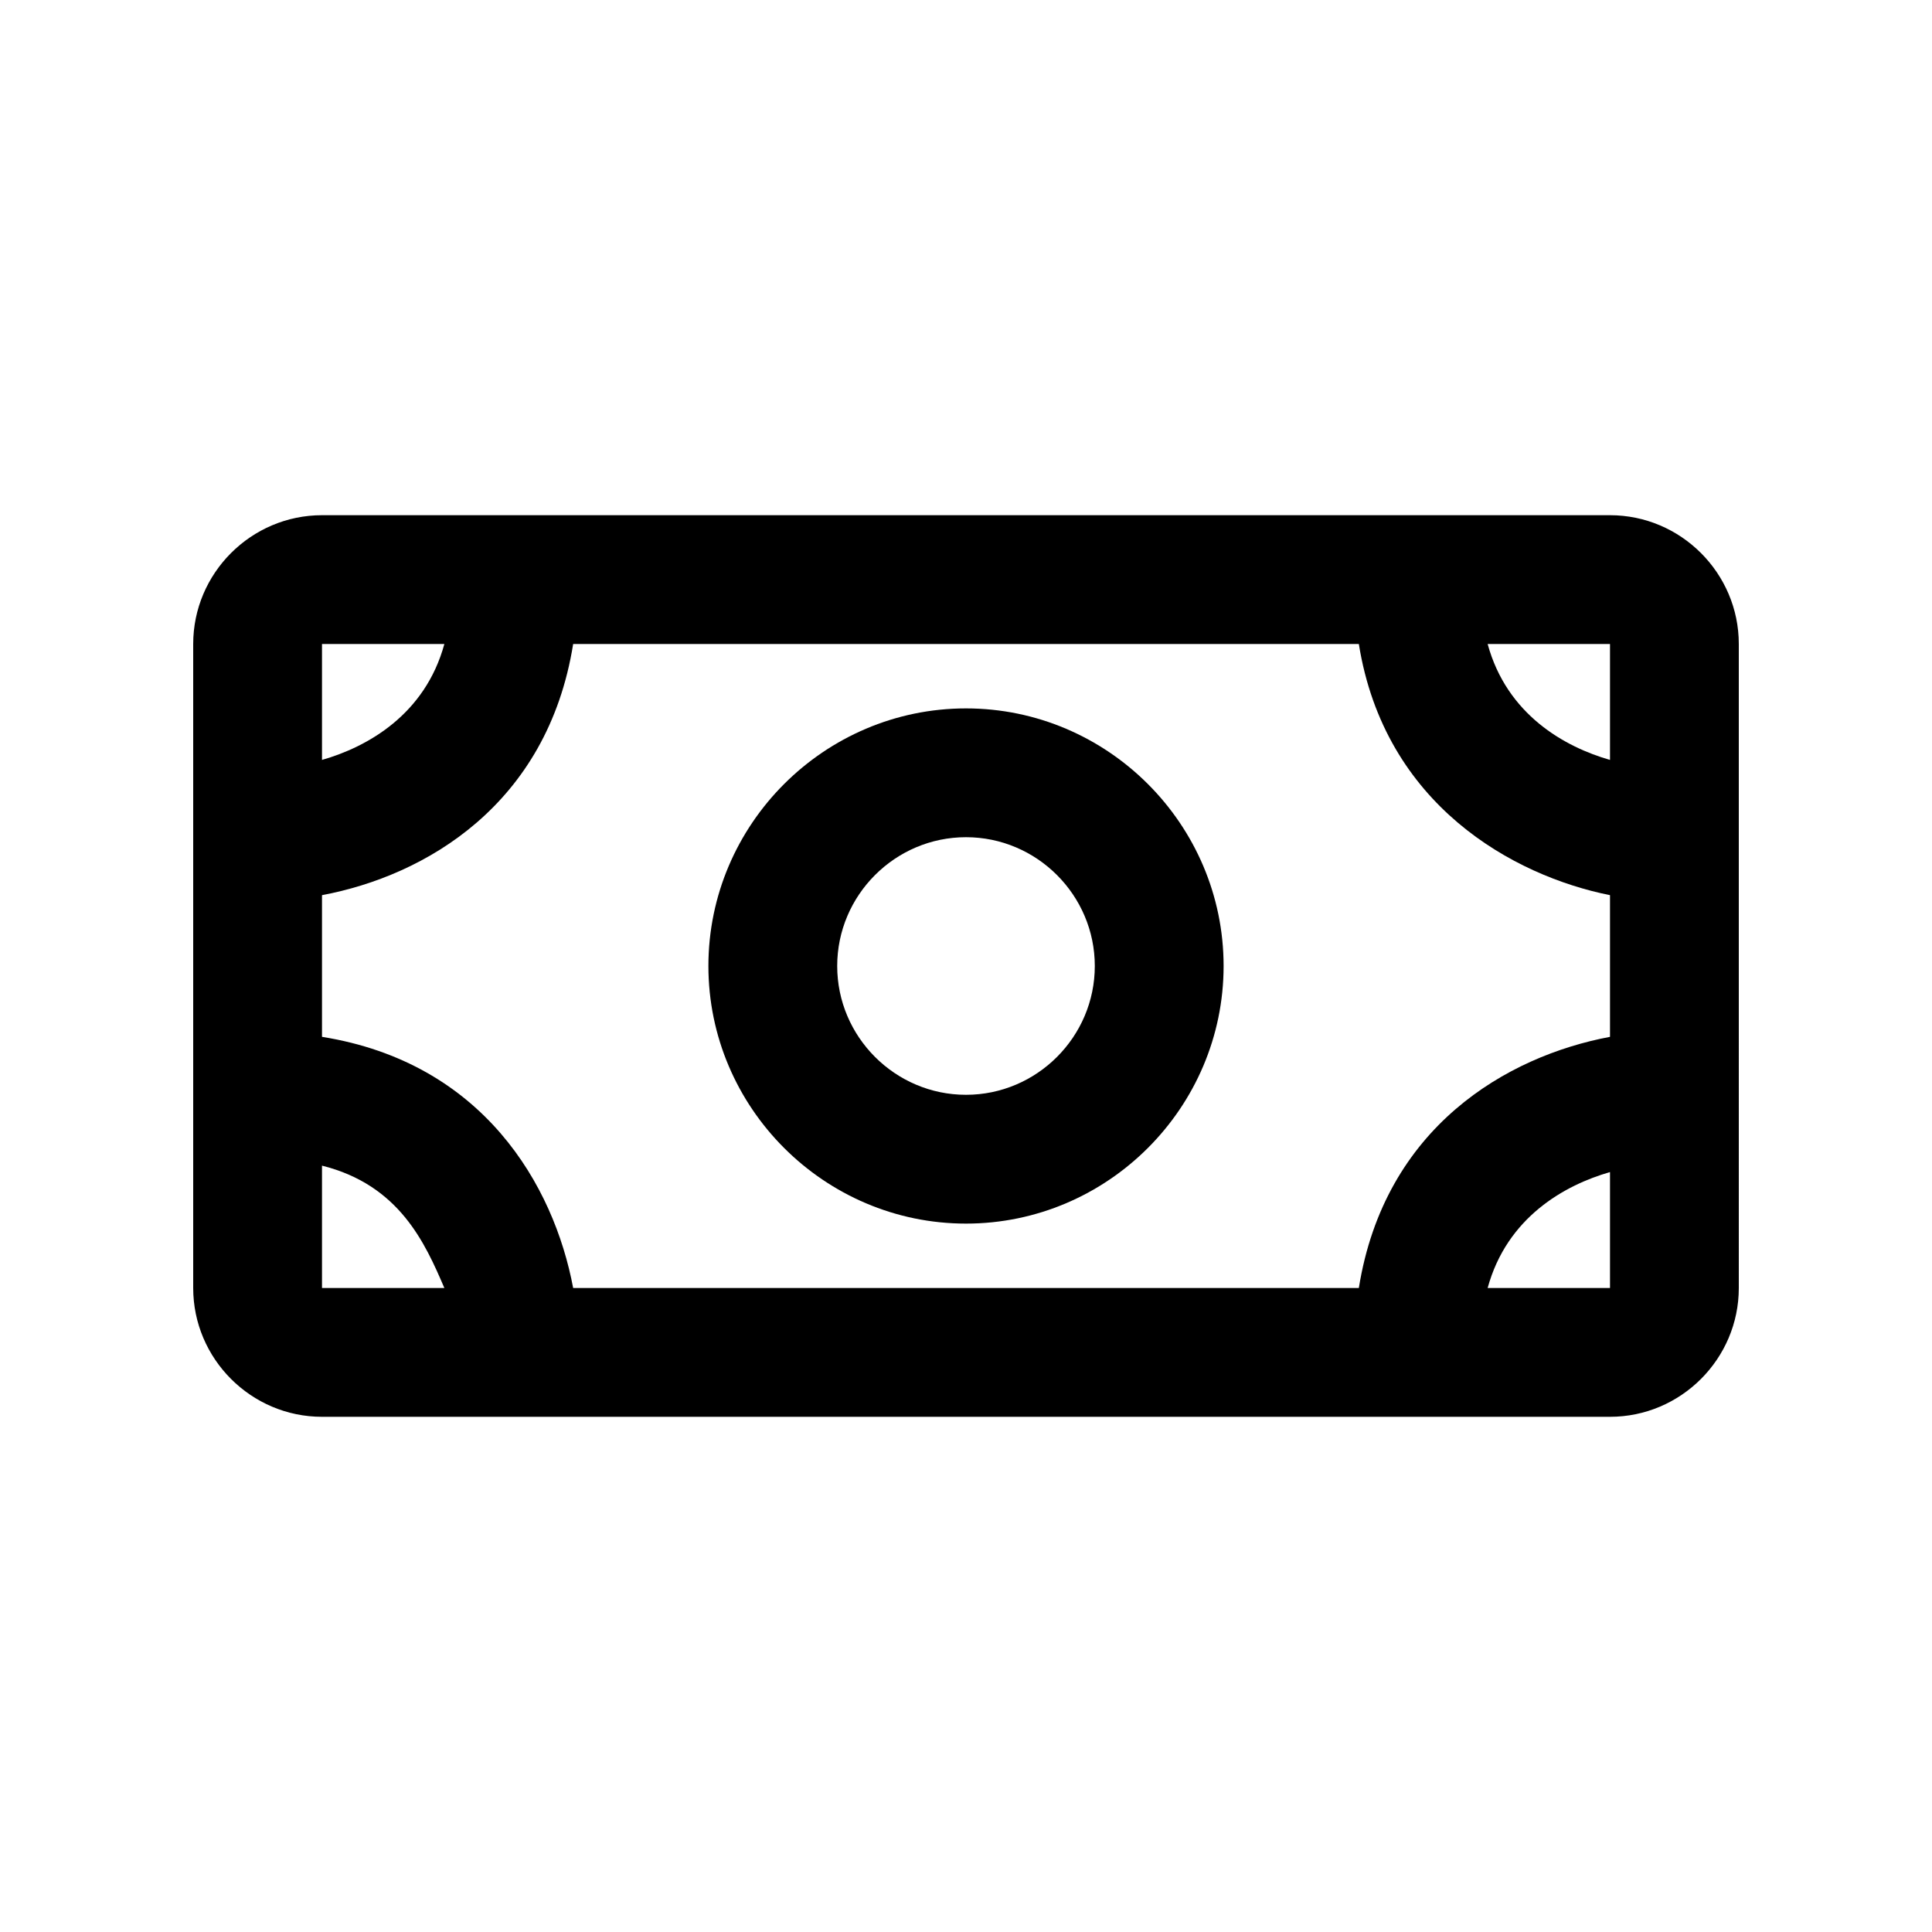 <?xml version="1.0" encoding="utf-8"?>
<!-- Generator: Adobe Illustrator 17.1.0, SVG Export Plug-In . SVG Version: 6.00 Build 0)  -->
<!DOCTYPE svg PUBLIC "-//W3C//DTD SVG 1.1//EN" "http://www.w3.org/Graphics/SVG/1.1/DTD/svg11.dtd">
<svg version="1.1" id="Слой_1" xmlns="http://www.w3.org/2000/svg" xmlns:xlink="http://www.w3.org/1999/xlink" x="0px" y="0px"
	 viewBox="0 0 30 30" enable-background="new 0 0 30 30" xml:space="preserve">
<g>
	<path d="M25,8H5c-1.1,0-2,0.9-2,2v10c0,1.1,0.9,2,2,2h20c1.1,0,2-0.9,2-2V10C27,8.9,26.1,8,25,8z M21.1,20H8.9
		c-0.3-1.6-1.4-3.5-3.9-3.9v-2.2c1.6-0.3,3.5-1.4,3.9-3.9h12.2c0.4,2.5,2.4,3.6,3.9,3.9v2.2C23.4,16.4,21.5,17.5,21.1,20z M25,11.8
		c-0.7-0.2-1.6-0.7-1.9-1.8H25V11.8z M6.9,10c-0.3,1.1-1.2,1.6-1.9,1.8V10H6.9z M5,18.1c1.2,0.3,1.6,1.2,1.9,1.9H5V18.1z M23.1,20
		c0.3-1.1,1.2-1.6,1.9-1.8V20H23.1z"/>
	<path d="M15,11c-2.2,0-4,1.8-4,4c0,2.2,1.8,4,4,4s4-1.8,4-4C19,12.8,17.2,11,15,11z M15,17c-1.1,0-2-0.9-2-2c0-1.1,0.9-2,2-2
		s2,0.9,2,2C17,16.1,16.1,17,15,17z"/>
</g>
</svg>

